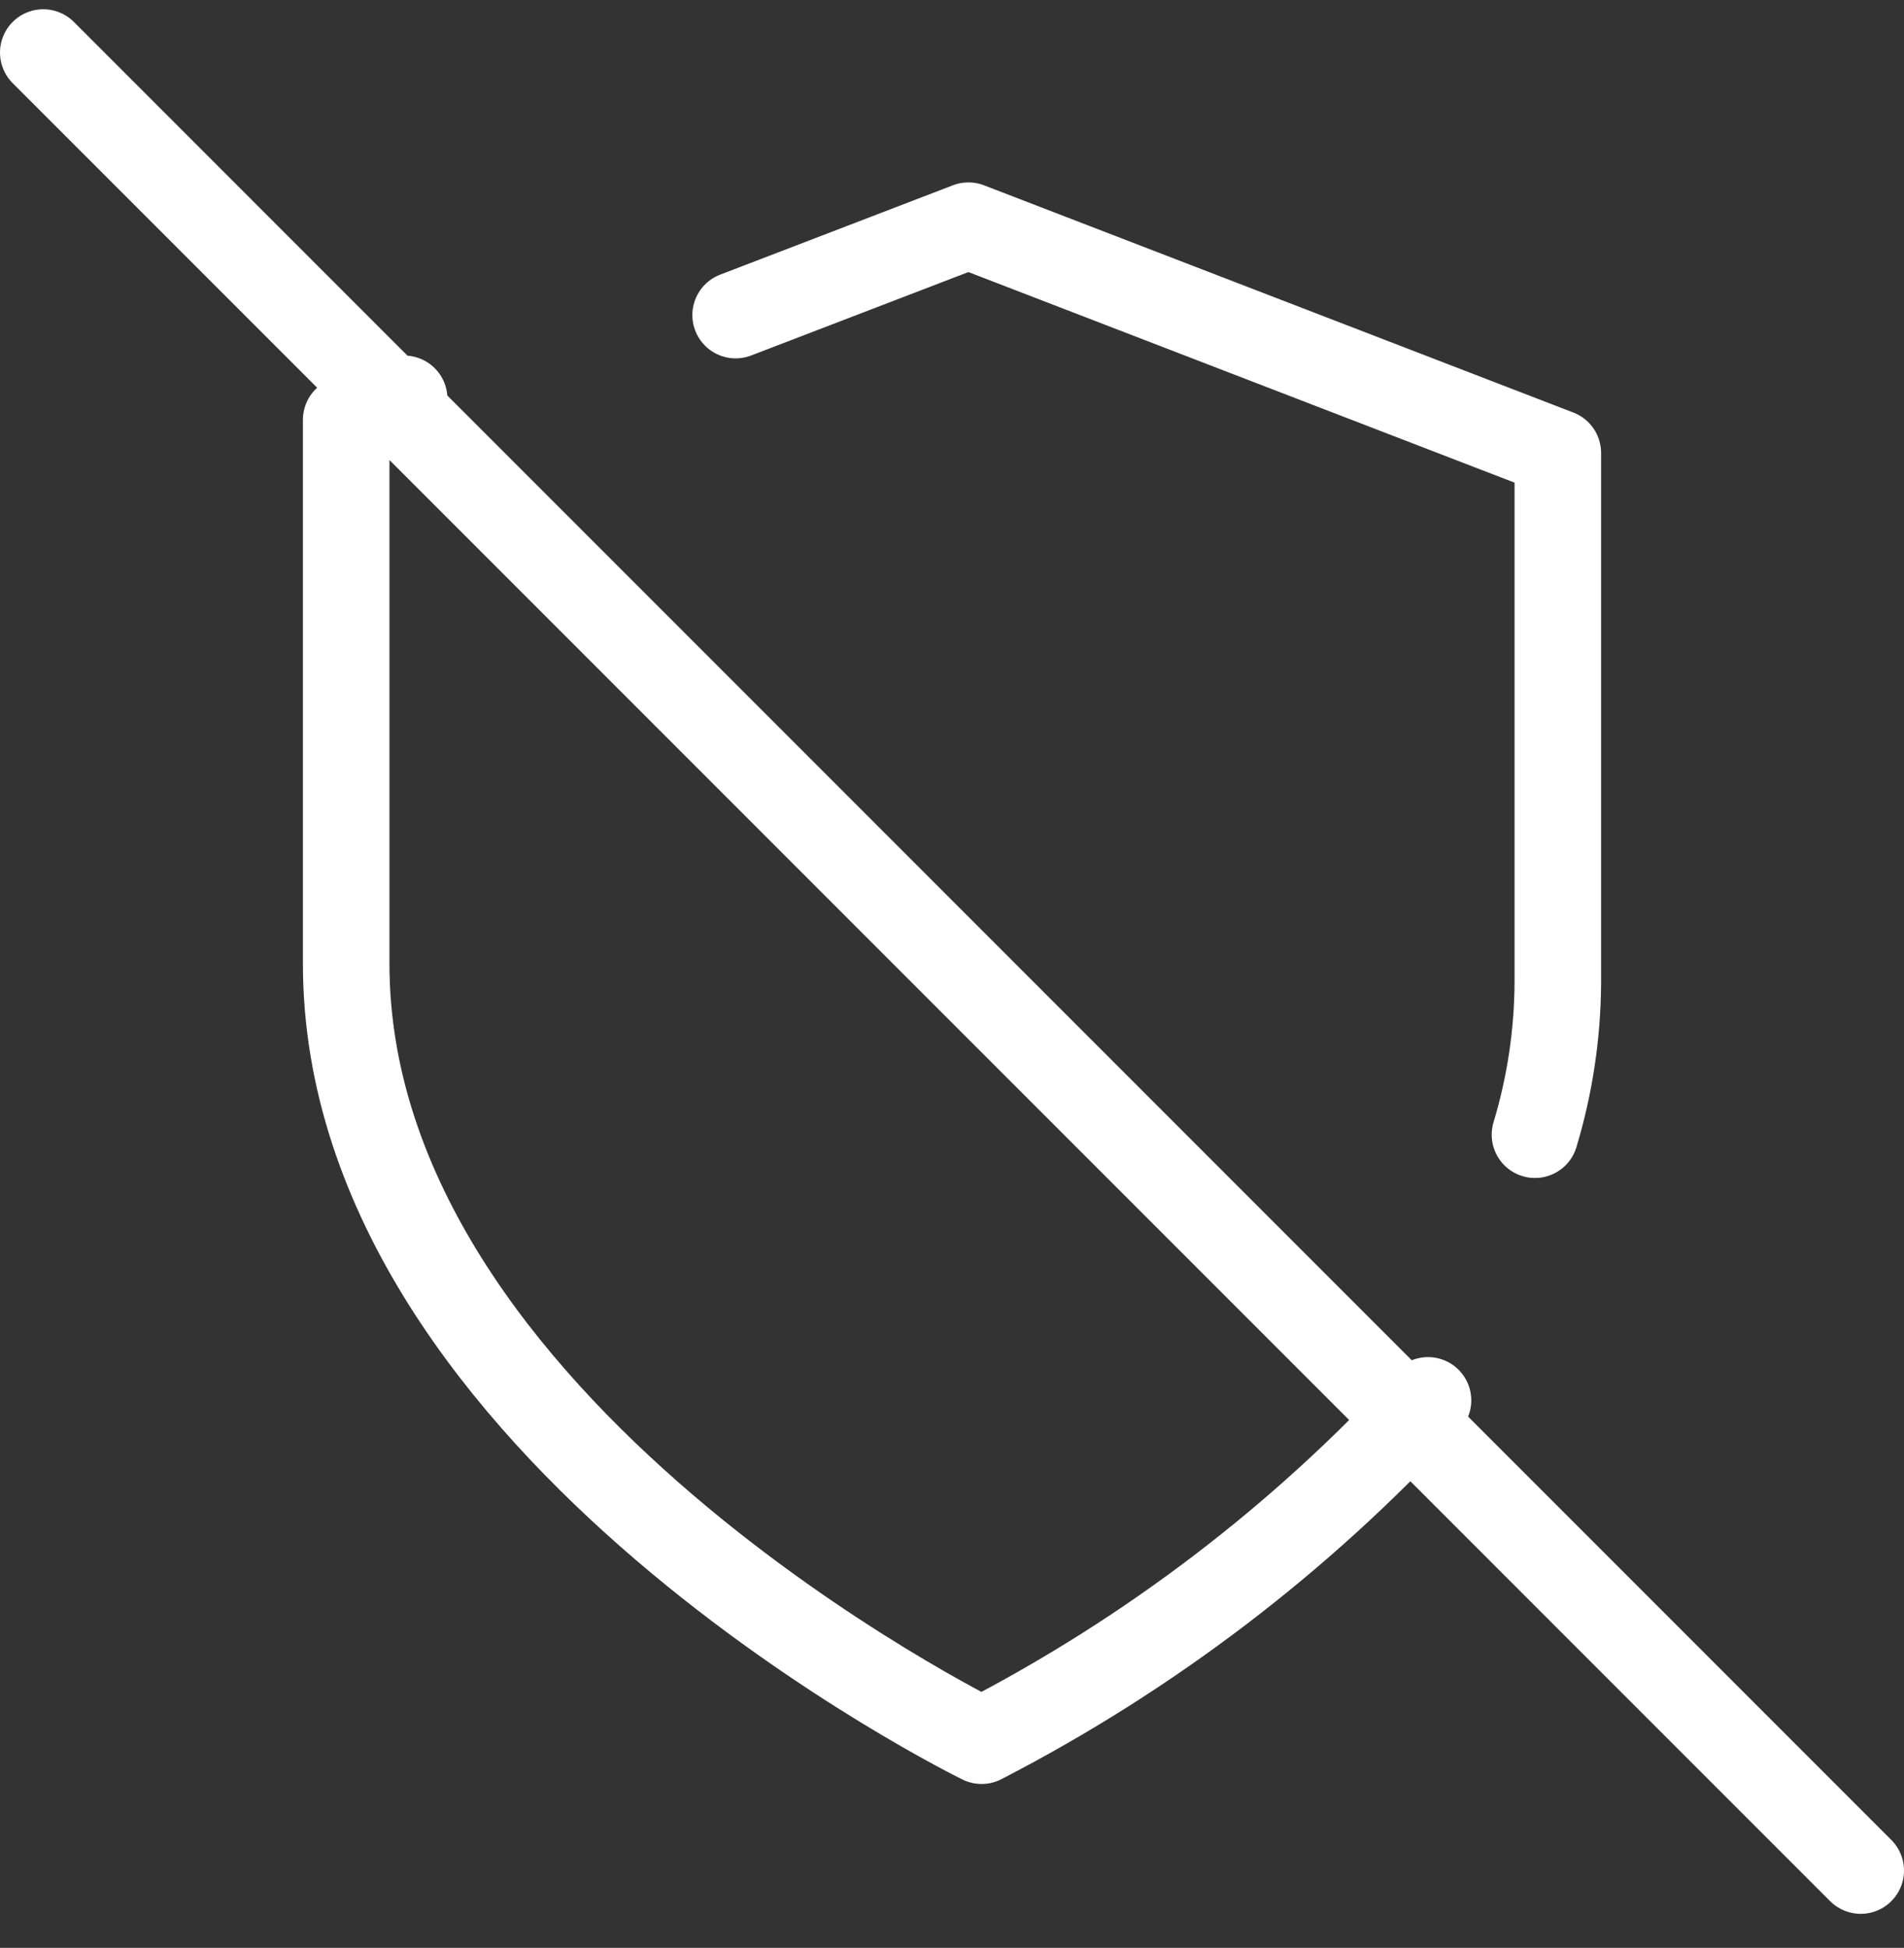 <?xml version="1.0" encoding="UTF-8"?>
<svg width="44px" height="45px" viewBox="0 0 44 45" version="1.1" xmlns="http://www.w3.org/2000/svg" xmlns:xlink="http://www.w3.org/1999/xlink">
    <rect x="0" y="0" width="44" height="45" fill="#333333" stroke="none"/>
    <!-- Generator: Sketch 61.1 (89650) - https://sketch.com -->
    <title>svg/white/shield-off</title>
    <desc>Created with Sketch.</desc>
    <g id="**-Sticker-Sheets" stroke="none" stroke-width="1" fill="none" fill-rule="evenodd" stroke-linecap="round" stroke-linejoin="round">
        <g id="sticker-sheet--all--page-5" transform="translate(-859, -3077)" stroke="#FFFFFF" stroke-width="2">
            <g id="icon-preview-row-copy-224" transform="translate(0, 3057)">
                <g id="Icon-Row">
                    <g id="shield-off" transform="translate(857, 18.214)">
                        <path d="M37.472,28 C37.815,26.866 37.992,25.687 38,24.5 L38,12.25 L24.38,7 L19,9.065 M11.34,11 L10,11.485 L10,24.05 C10,34.82 24.684,42 24.684,42 C28.57,39.995 32.063,37.333 35,34.138 M3,3 L45,45"></path>
                    </g>
                </g>
            </g>
        </g>
    </g>
</svg>
